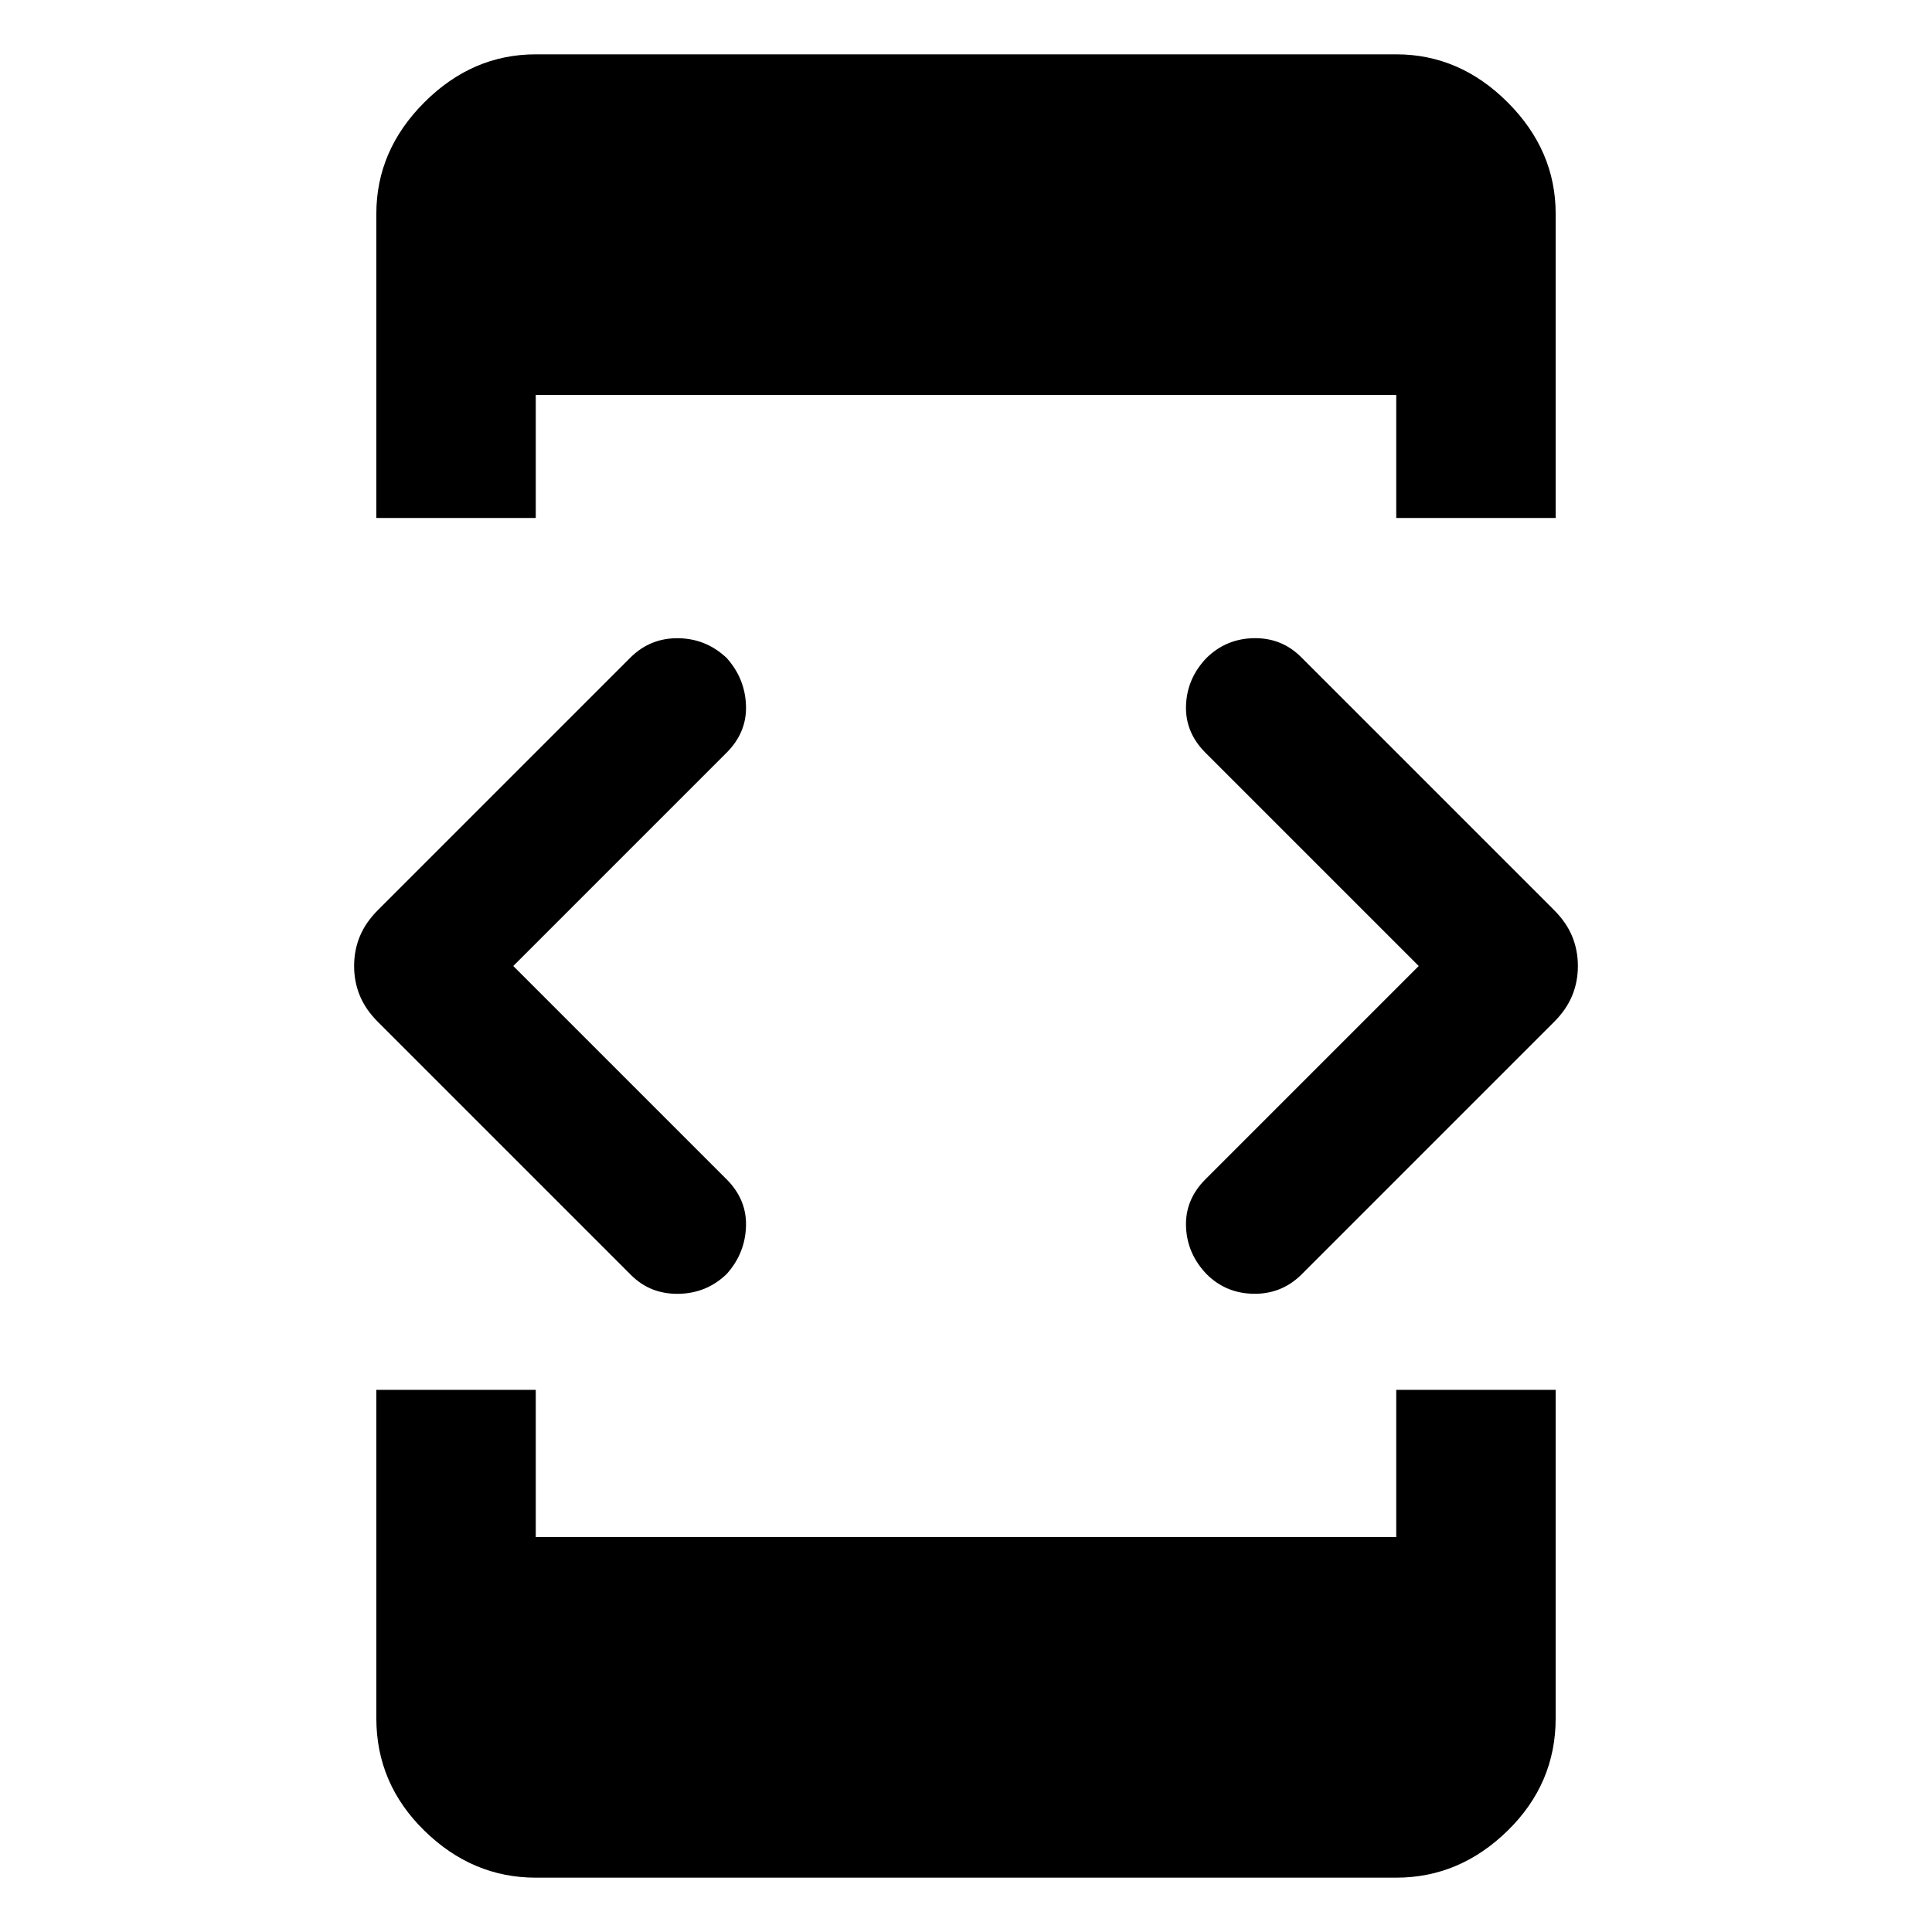 <svg xmlns="http://www.w3.org/2000/svg" width="48" height="48" viewBox="0 96 960 960"><path d="M186.999 353.391V202.218q0-31.507 23.856-55.363 23.856-23.856 55.363-23.856h427.564q31.507 0 55.363 23.856 23.856 23.856 23.856 55.363v151.173h-79.219v-61.173H266.218v61.173h-79.219ZM266.218 1029q-31.507 0-55.363-23.36-23.856-23.351-23.856-55.858V786.609h79.219v73.173h427.564v-73.173h79.219v163.173q0 32.507-23.856 55.858-23.856 23.36-55.363 23.36H266.218Zm333.304-299.913q-9.696-10.131-10.196-23.544t9.631-23.544L704.956 576 598.957 470.001q-10.131-10.131-9.631-23.544t10.196-23.544q9.829-9.608 23.61-9.804 13.781-.196 23.347 9.37l125.738 125.738q6.131 6.131 8.978 13.032 2.848 6.901 2.848 14.751t-2.848 14.751q-2.847 6.901-8.978 13.032L646.479 729.521q-9.829 9.566-23.611 9.348-13.781-.217-23.346-9.782Zm-286.001.434L187.783 603.783q-6.131-6.131-8.978-13.032-2.848-6.901-2.848-14.751t2.848-14.751q2.847-6.901 8.978-13.032l125.738-125.738q9.829-9.566 23.611-9.348 13.781.217 23.911 9.782 9.131 10.131 9.631 23.544t-9.631 23.544L255.044 576l105.999 105.999q10.131 10.131 9.631 23.544t-9.631 23.544q-9.979 9.608-23.968 9.804-13.988.196-23.554-9.37Z"/></svg>